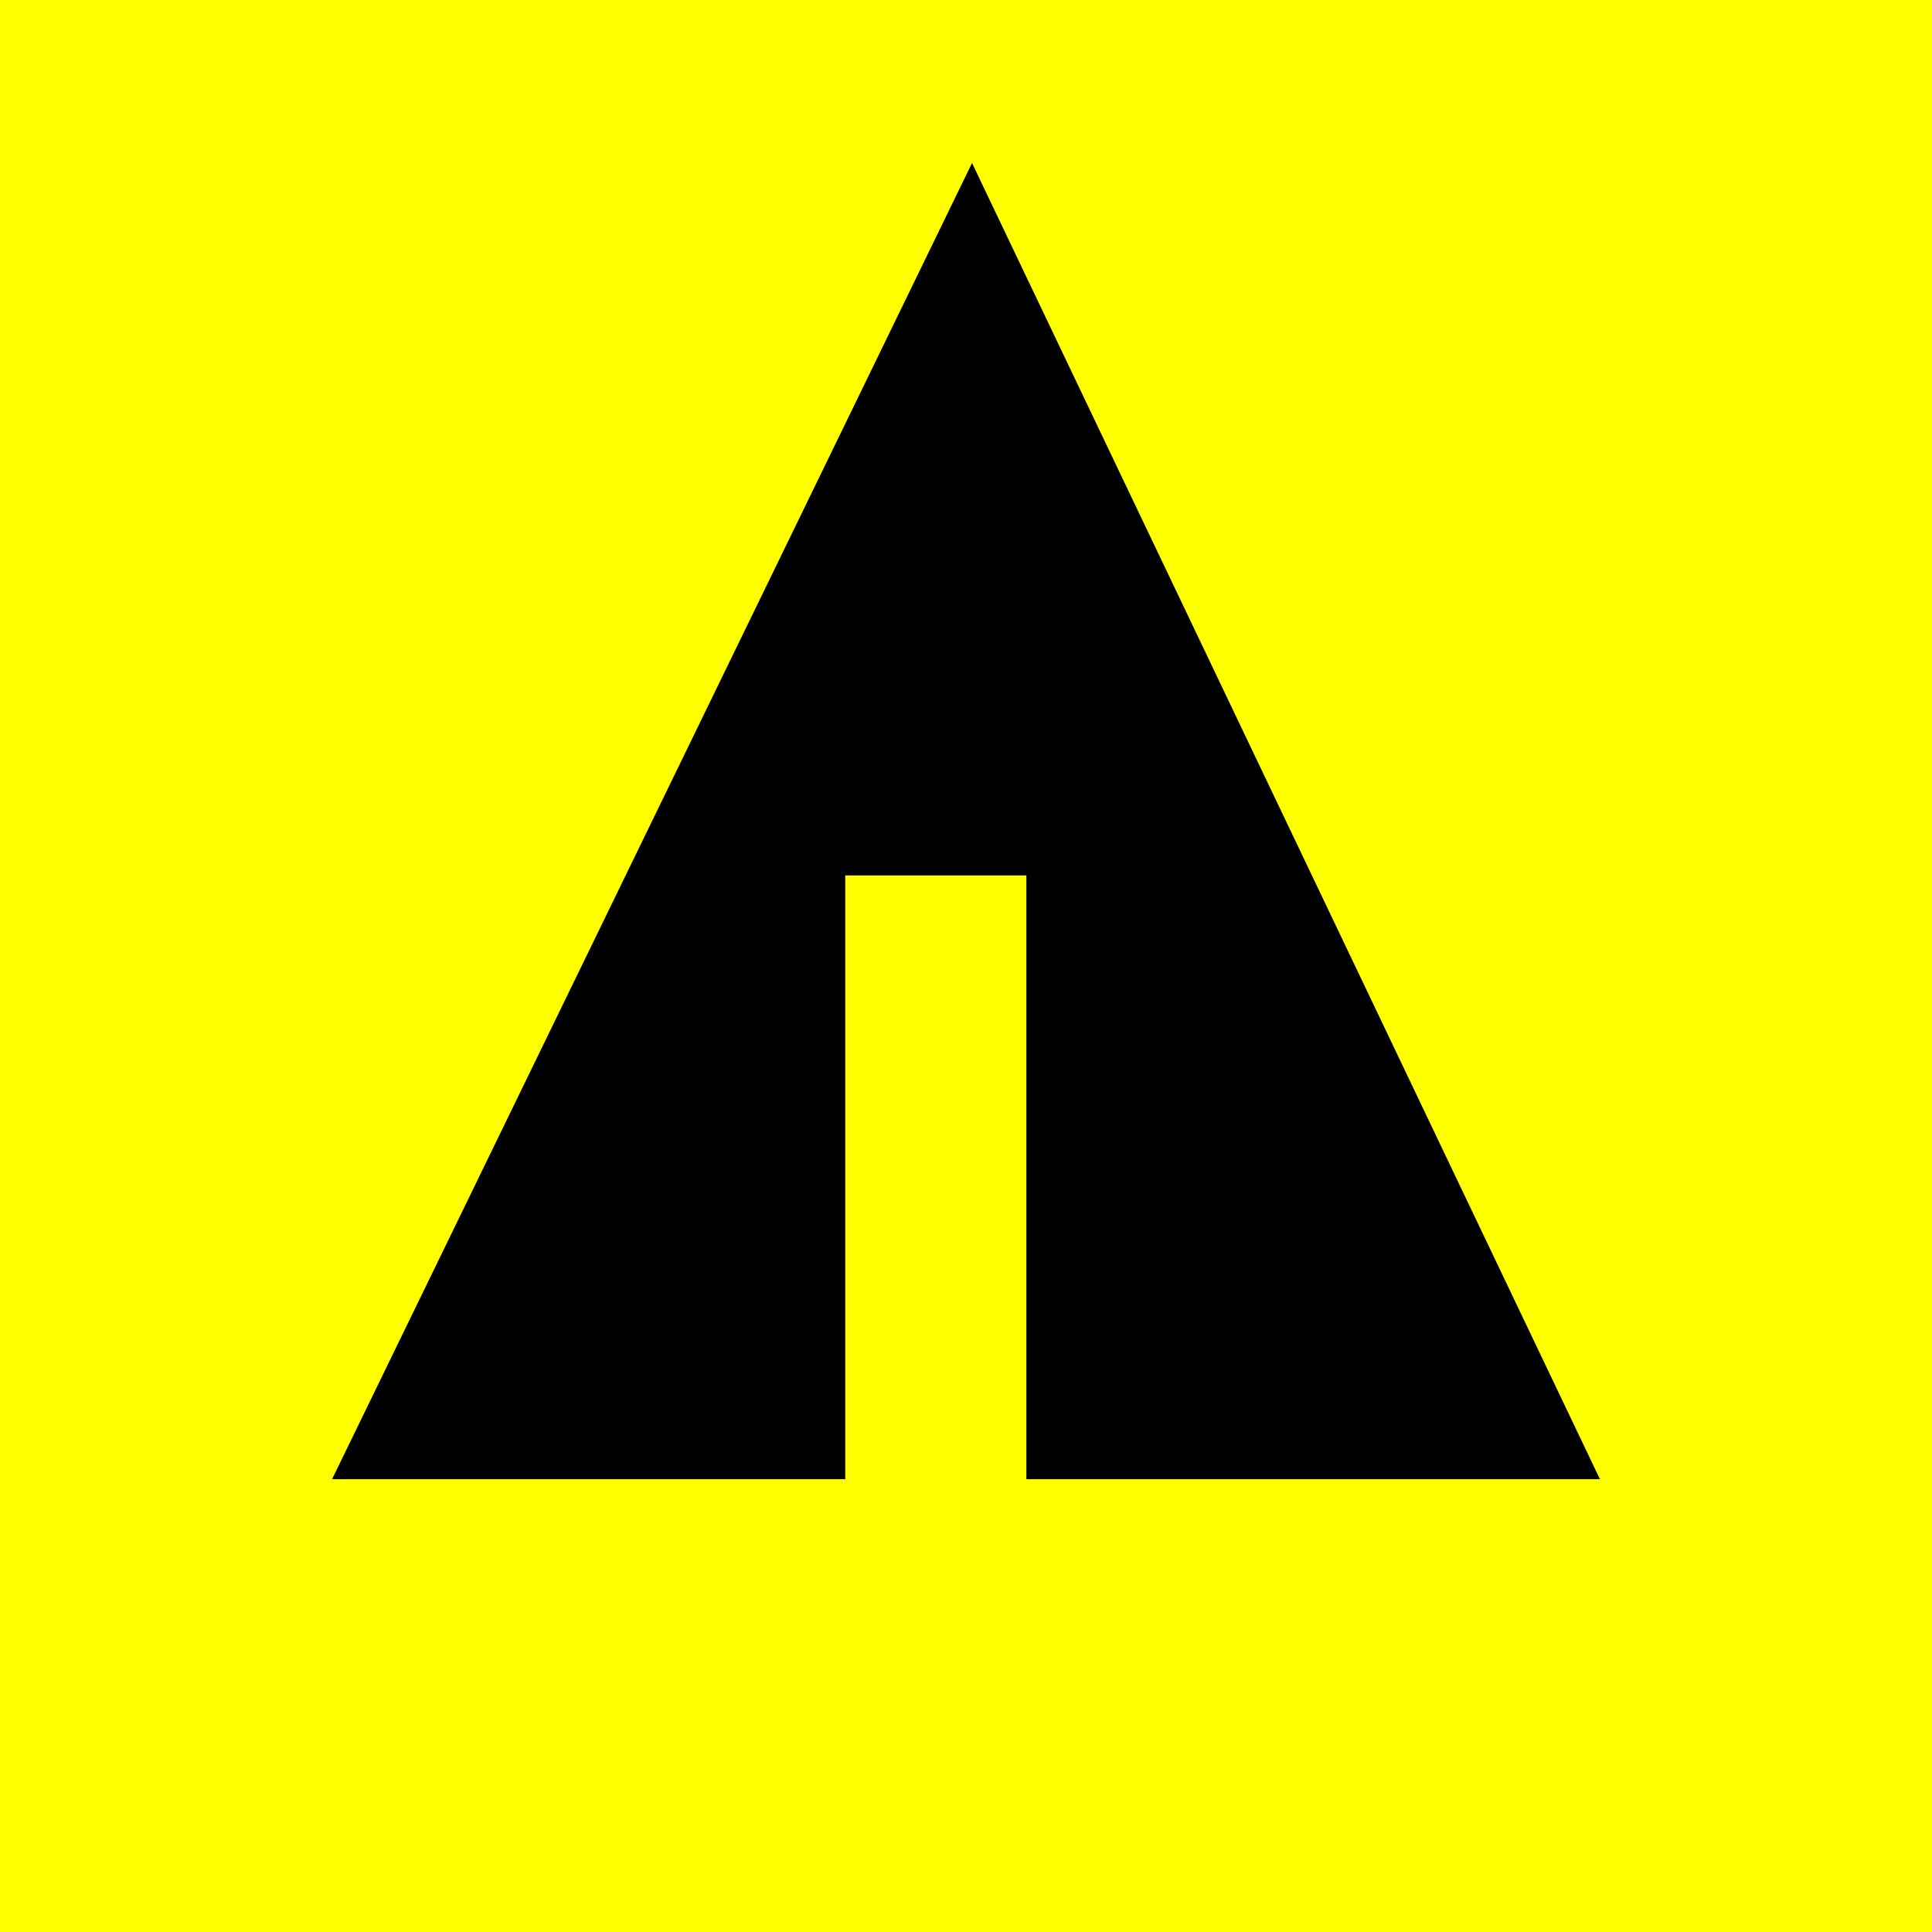 <svg xmlns="http://www.w3.org/2000/svg" width="32" height="32" viewBox="0 0 32 32" aria-labelledby="title">
	<title id="title">Forrst icon</title>
<rect fill="yellow" width="32" height="32"/>
   	<line stroke="yellow" x1="11" y1="18.1" x2="15.1" y2="20.4"/>
    <line stroke="yellow" x1="16.5" y1="18.2" x2="19.3" y2="15.7"/>
    <line stroke="yellow" x1="16.5" y1="21" x2="21.2" y2="17.9"/>
	<polygon fill="black" points="5.5,24.5 14,24.5 14,14.5 17,14.5 17,24.5 26.5,24.5 16.1,2.7"/>
</svg>